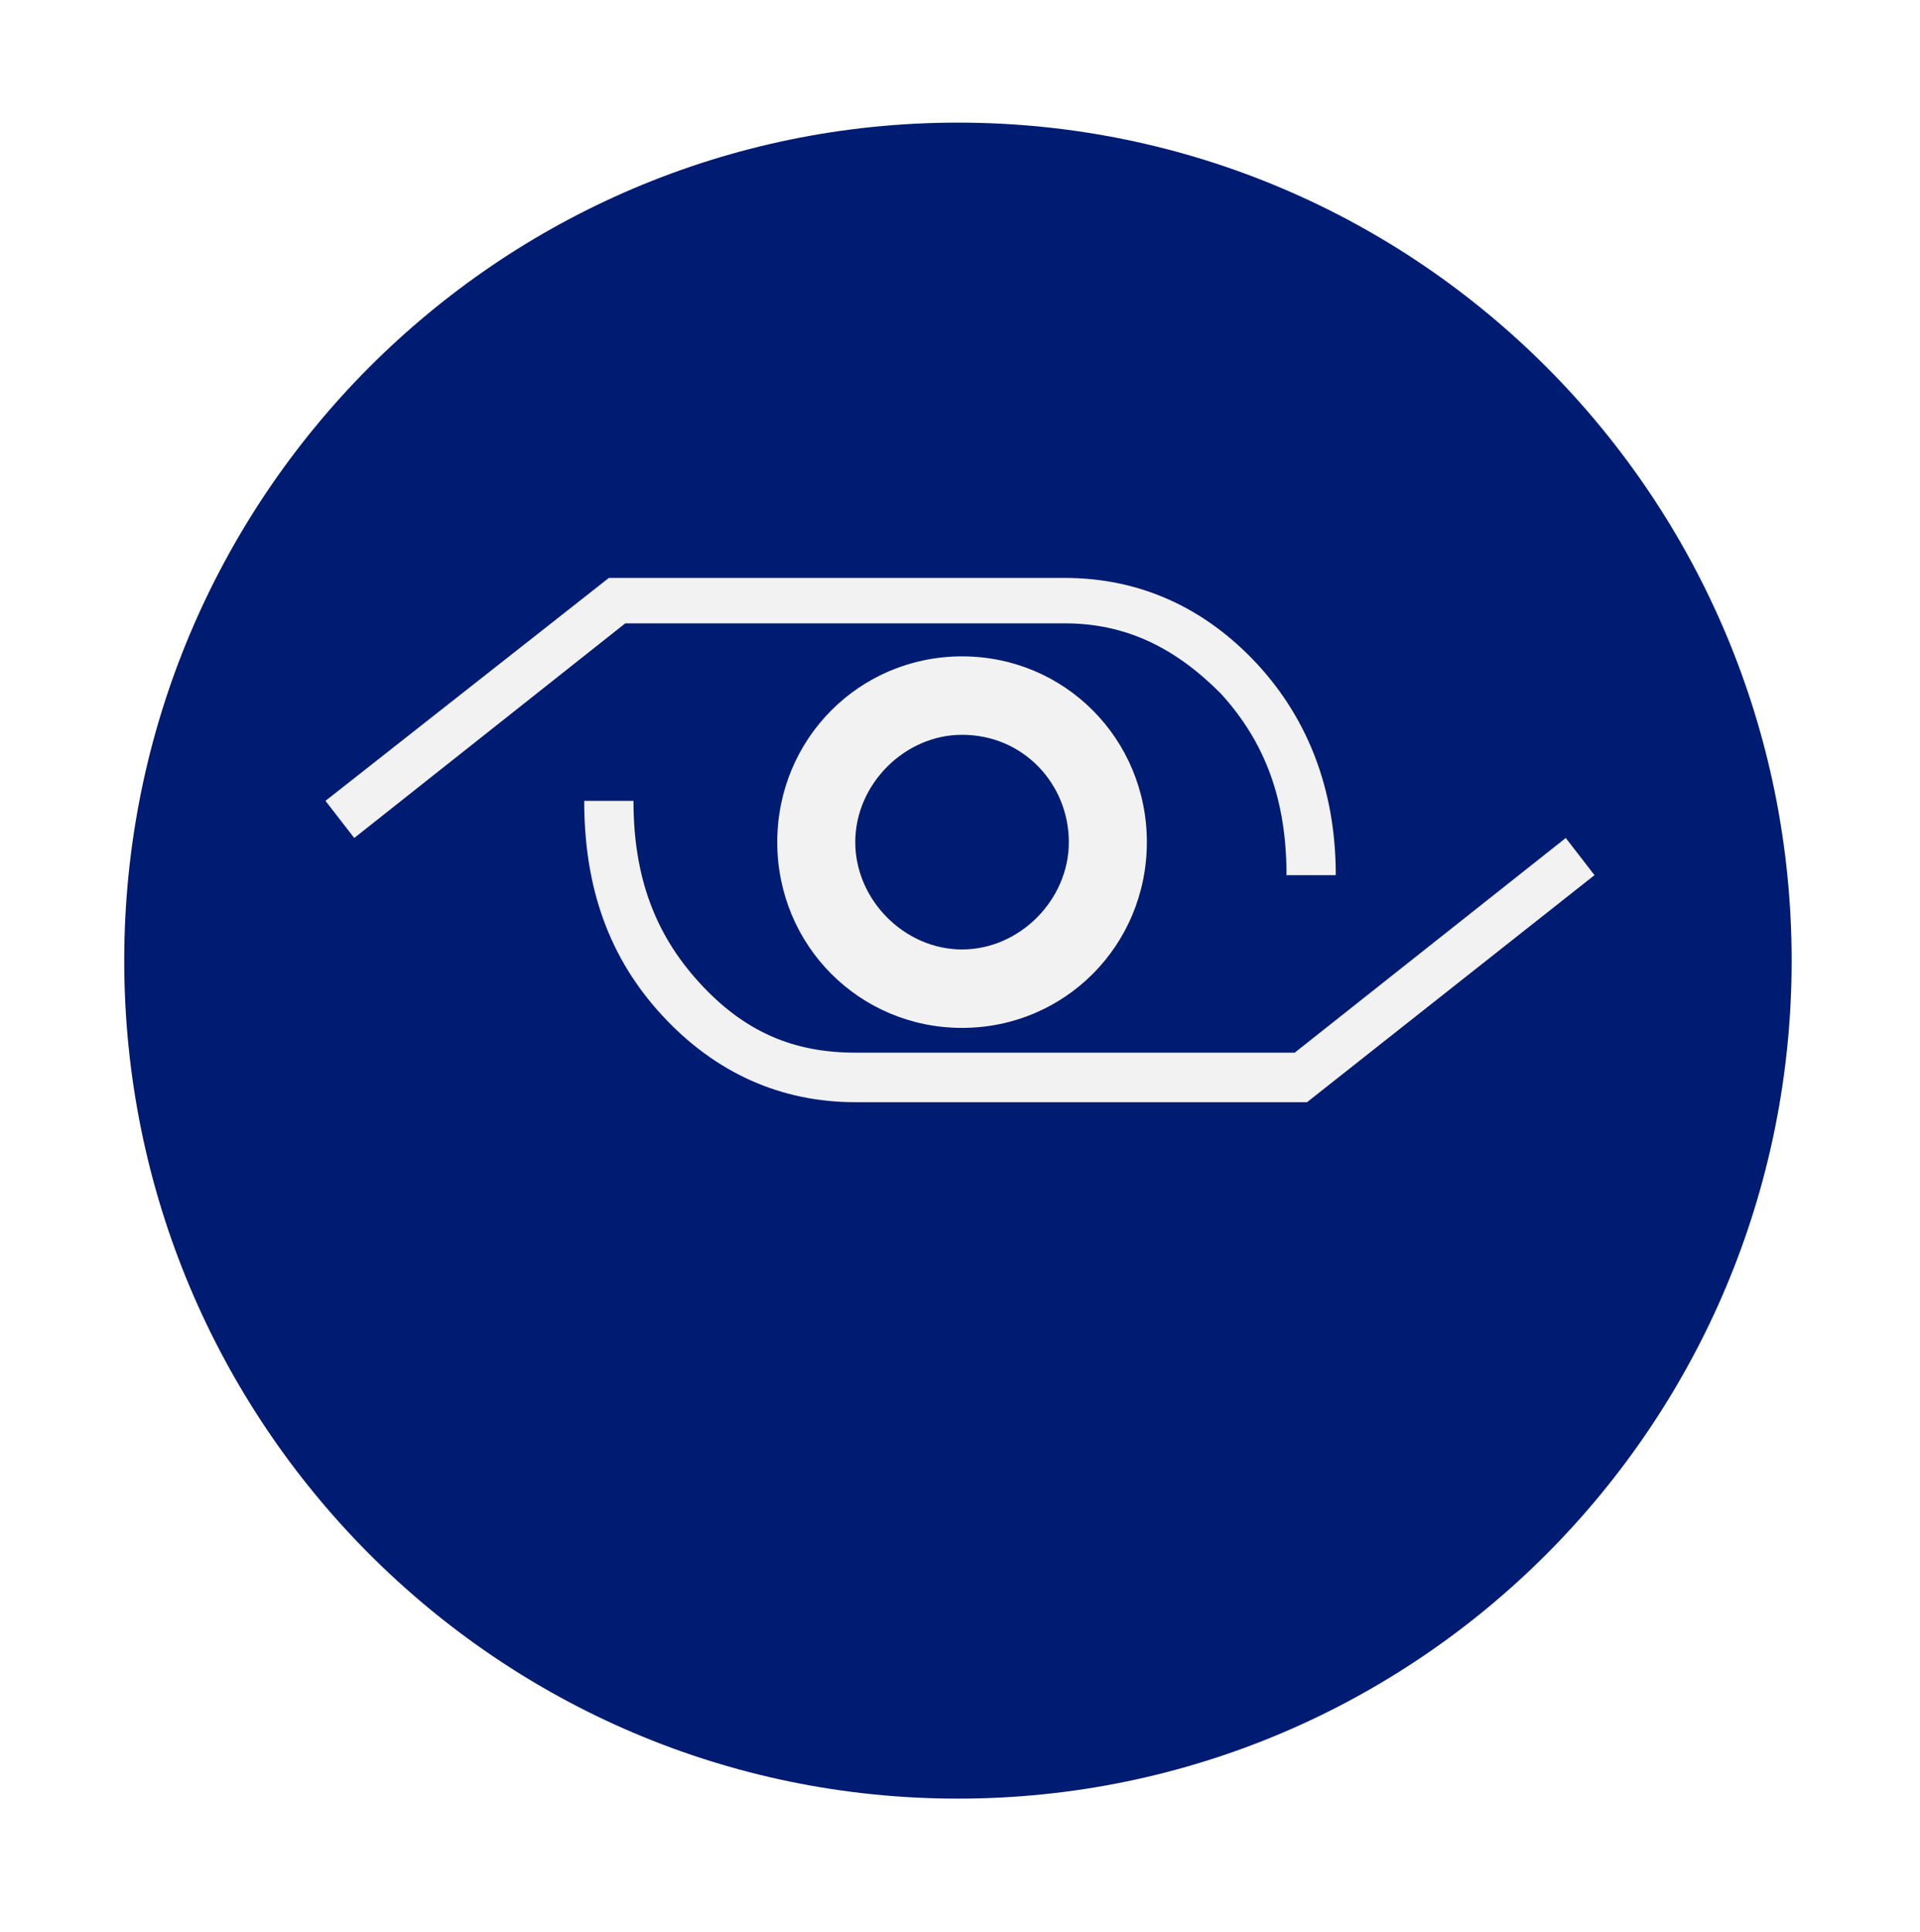 <svg width="170" height="171" viewBox="0 0 170 171" fill="none" xmlns="http://www.w3.org/2000/svg">
<g filter="url(#filter0_d_4_2369)">
<path d="M84.817 148.359C125.586 148.359 158.635 115.147 158.635 74.179C158.635 33.211 125.586 0 84.817 0C44.049 0 11 33.211 11 74.179C11 115.147 44.049 148.359 84.817 148.359Z" fill="#001B72"/>
</g>
<path d="M118.272 77.468H113.908C113.908 70.891 112.09 65.775 108.09 61.39C104.09 57.37 99.727 55.178 94.272 55.178H55.364L31.364 74.179L28.818 70.891L53.909 51.158H94.272C100.818 51.158 106.636 53.716 111.363 58.832C115.727 63.582 118.272 69.794 118.272 77.468Z" fill="#F2F2F2"/>
<path d="M115.726 97.566H75.726C69.181 97.566 63.363 95.008 58.636 89.892C53.908 84.776 51.727 78.564 51.727 70.891H56.09C56.09 77.468 57.908 82.584 61.908 86.969C65.908 91.354 70.272 93.181 75.726 93.181H114.635L138.635 74.179L141.18 77.468L115.726 97.566Z" fill="#F2F2F2"/>
<path d="M85.182 90.989C76.091 90.989 68.818 83.68 68.818 74.545C68.818 65.409 76.091 58.101 85.182 58.101C94.273 58.101 101.545 65.409 101.545 74.545C101.545 83.68 94.273 90.989 85.182 90.989ZM85.182 65.044C80.091 65.044 75.727 69.429 75.727 74.545C75.727 79.661 80.091 84.046 85.182 84.046C90.273 84.046 94.636 79.661 94.636 74.545C94.636 69.429 90.636 65.044 85.182 65.044Z" fill="#F2F2F2"/>
<defs>
<filter id="filter0_d_4_2369" x="0.144" y="0" width="169.346" height="170.07" filterUnits="userSpaceOnUse" color-interpolation-filters="sRGB">
<feFlood flood-opacity="0" result="BackgroundImageFix"/>
<feColorMatrix in="SourceAlpha" type="matrix" values="0 0 0 0 0 0 0 0 0 0 0 0 0 0 0 0 0 0 127 0" result="hardAlpha"/>
<feOffset dy="10.855"/>
<feGaussianBlur stdDeviation="5.428"/>
<feComposite in2="hardAlpha" operator="out"/>
<feColorMatrix type="matrix" values="0 0 0 0 0 0 0 0 0 0 0 0 0 0 0 0 0 0 0.25 0"/>
<feBlend mode="normal" in2="BackgroundImageFix" result="effect1_dropShadow_4_2369"/>
<feBlend mode="normal" in="SourceGraphic" in2="effect1_dropShadow_4_2369" result="shape"/>
</filter>
</defs>
</svg>
